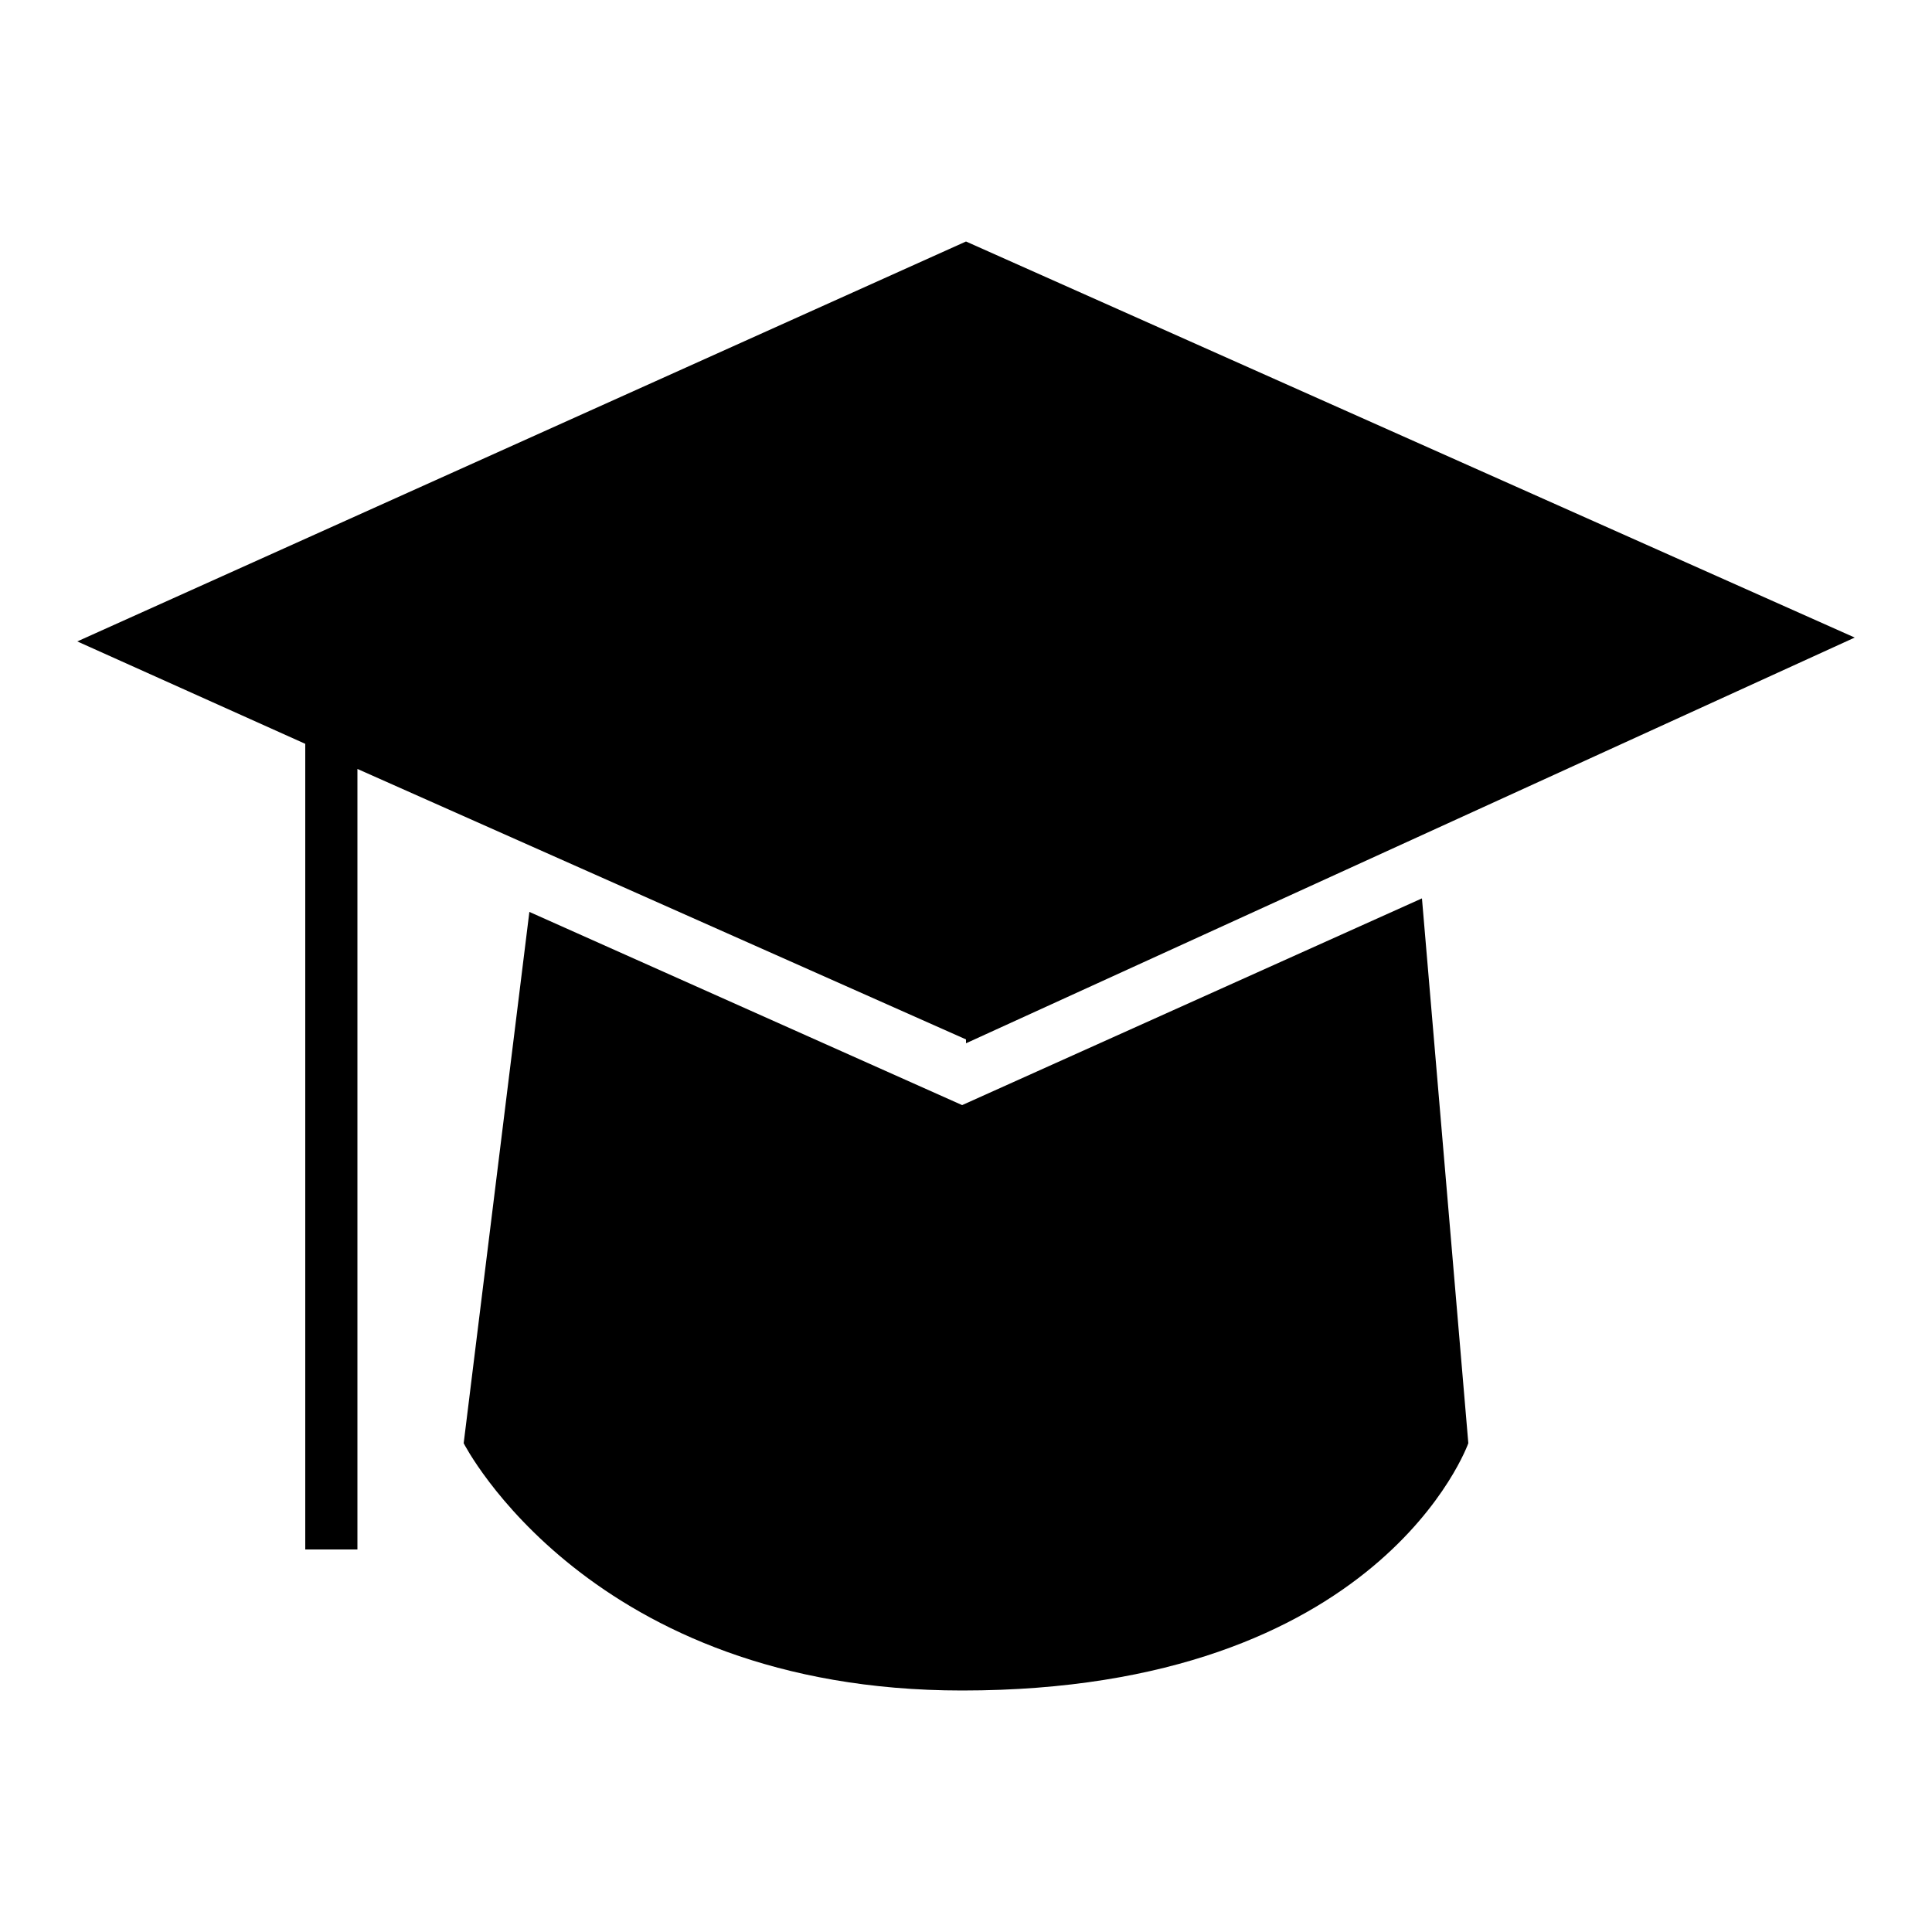 <svg viewBox="0 0 100 100">
    <path id="edu" d="M73.6 46.5L76 74.7s-4.5 12.8-26.2 12.8C30.5 87.5 24 74.7 24 74.7l3.4-27.5 22.4 10 23.8-10.7zM50 54l46-21-46-20.5L4 33.2l11.8 5.3v41.7h2.7V39.8l31.5 14z"/>
</svg>
